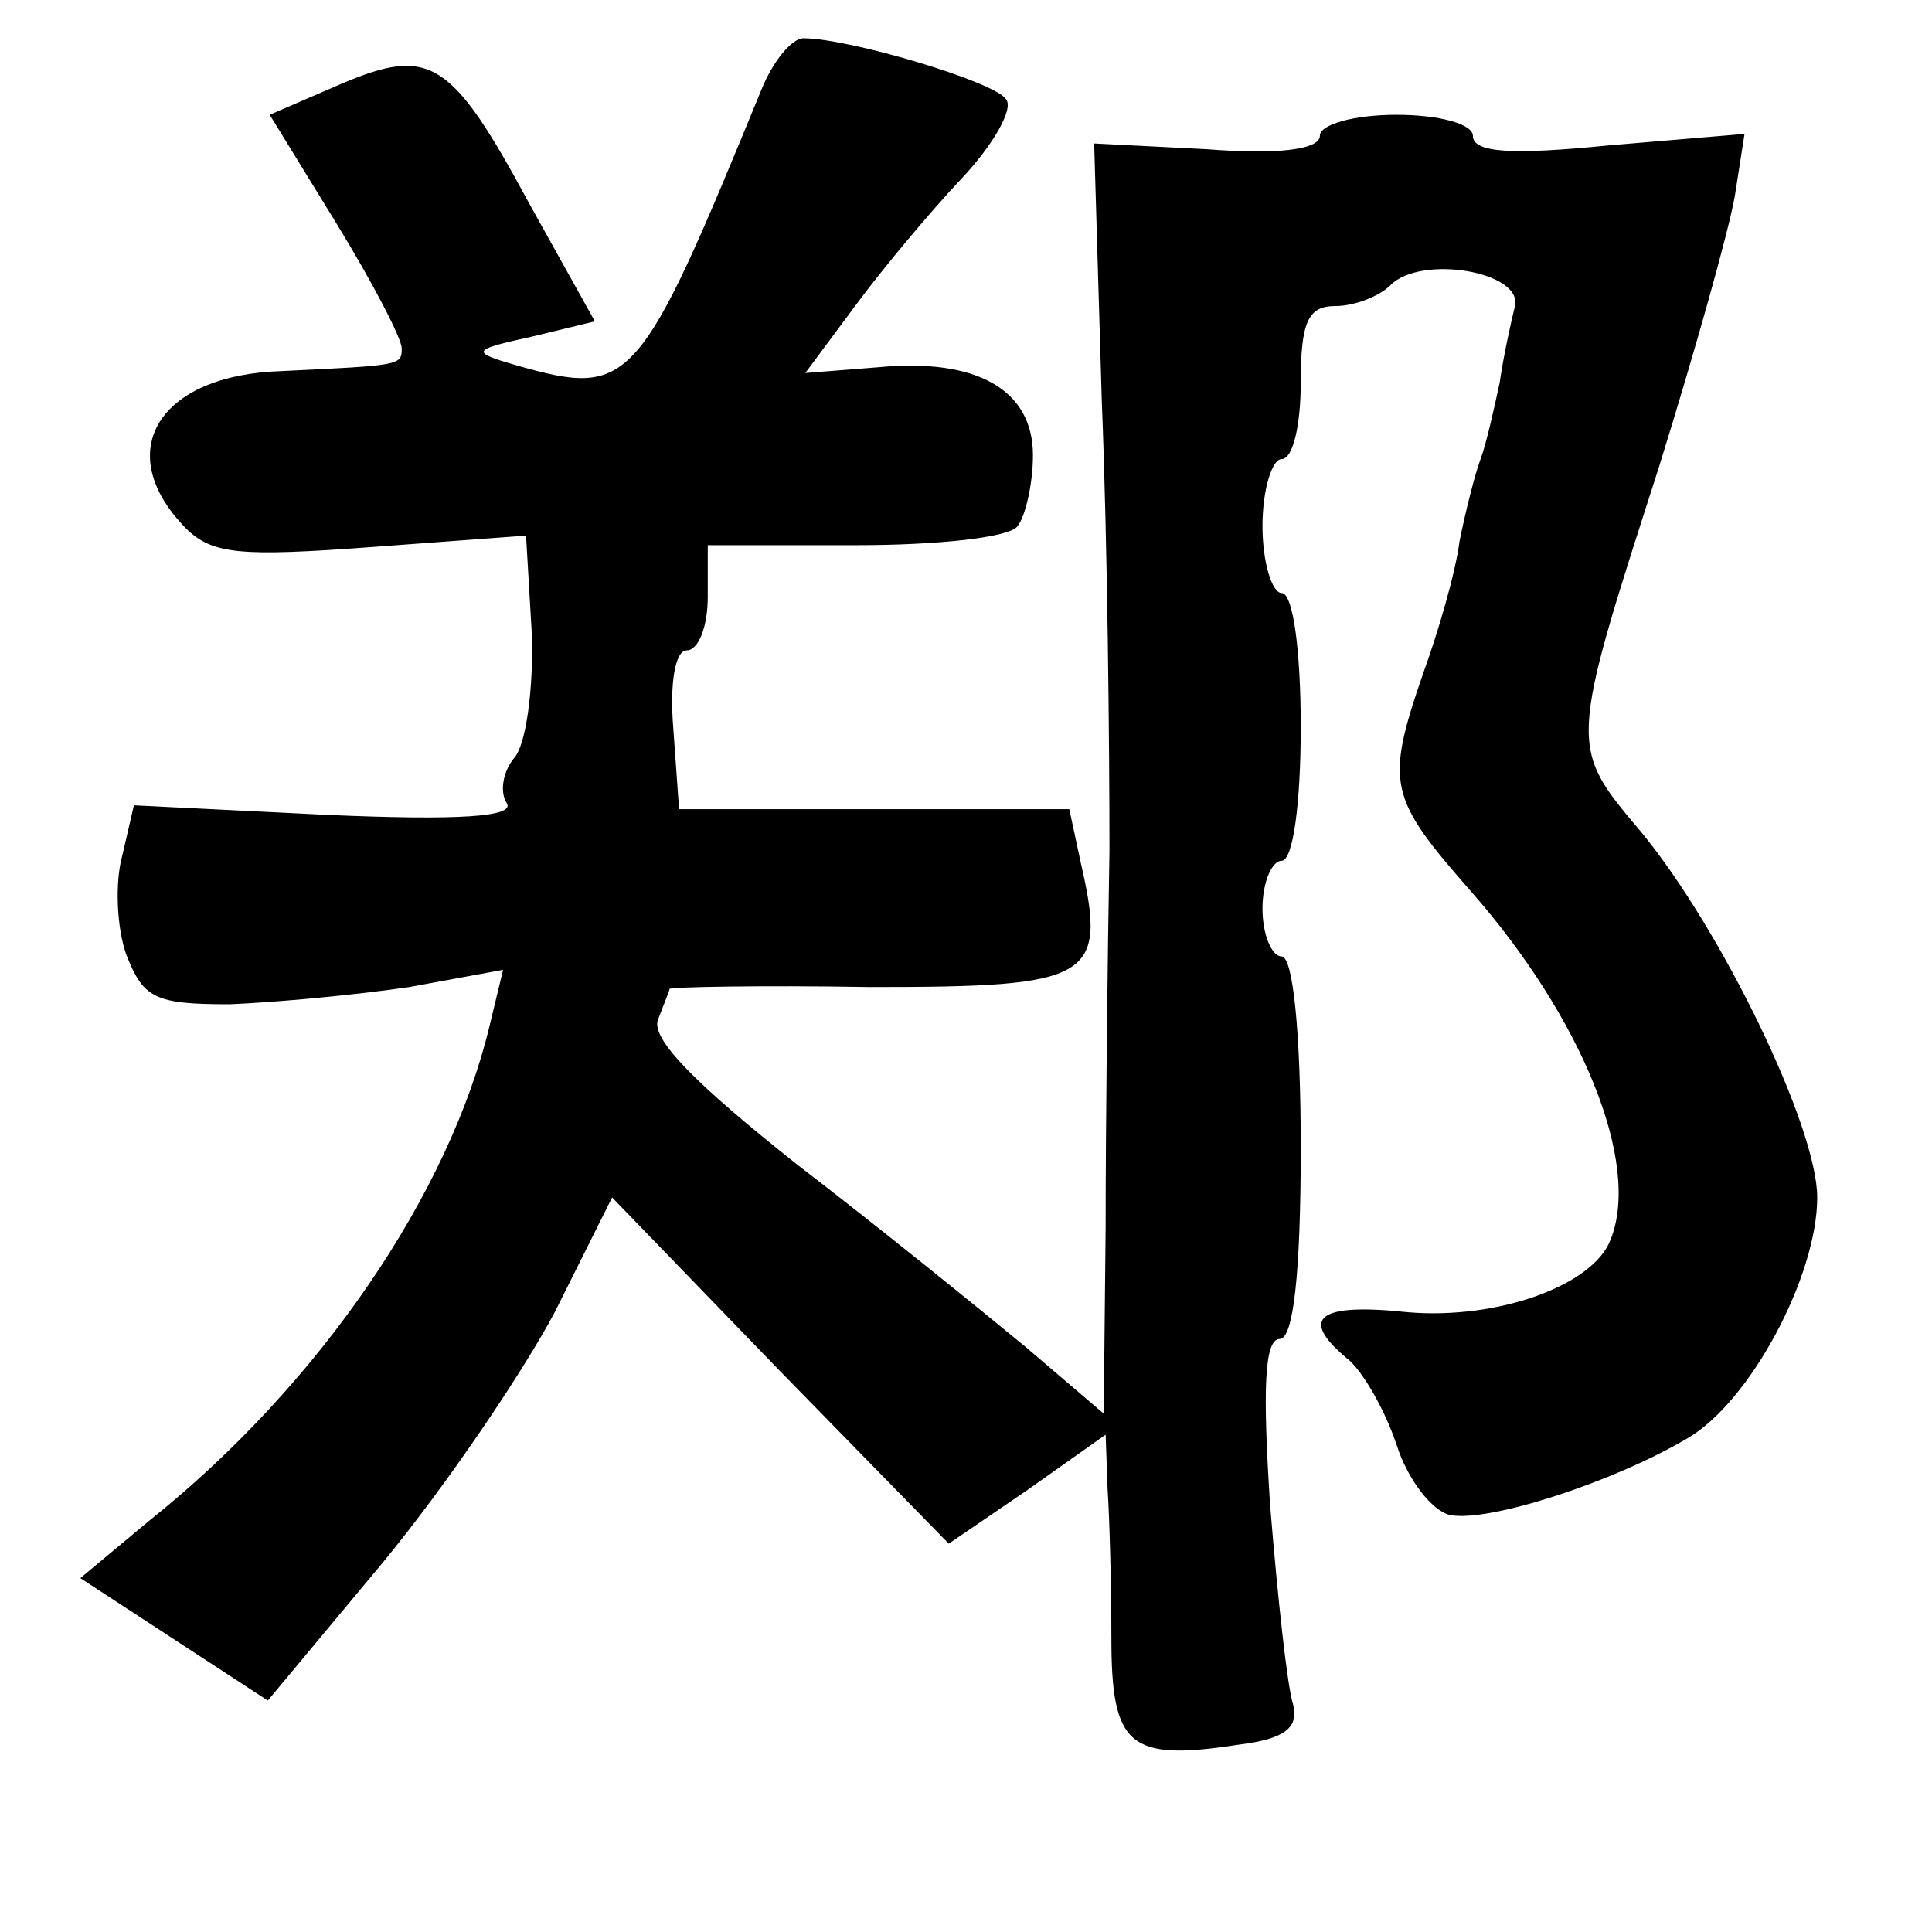 <?xml version="1.0" standalone="no"?>
<!DOCTYPE svg PUBLIC "-//W3C//DTD SVG 20010904//EN"
 "http://www.w3.org/TR/2001/REC-SVG-20010904/DTD/svg10.dtd">
<svg version="1.0" xmlns="http://www.w3.org/2000/svg"
 width="101pt" height="101pt" viewBox="0 0 101 101"
 preserveAspectRatio="xMidYMid meet">
<g transform="translate(0,101) scale(0.1,-0.1)"
fill="#000000" stroke="none">
<path d="M398 963 c-64 -156 -68 -161 -128 -144 -24 7 -24 8 8 15 l33 8 -34
61 c-41 76 -52 83 -99 63 l-37 -16 35 -57 c19 -31 34 -60 34 -65 0 -9 0 -9
-63 -12 -64 -2 -89 -42 -50 -82 14 -14 29 -15 97 -10 l81 6 3 -51 c1 -29 -3
-58 -9 -65 -6 -7 -8 -18 -4 -24 4 -7 -25 -9 -94 -6 l-101 5 -6 -26 c-4 -14 -3
-38 2 -52 9 -23 15 -26 54 -26 25 1 67 5 94 9 l49 9 -7 -29 c-21 -88 -89 -188
-178 -259 l-36 -30 49 -32 49 -32 60 72 c33 40 73 99 90 131 l30 60 88 -91 88
-90 41 28 41 29 1 -28 c1 -15 2 -50 2 -78 0 -57 9 -65 67 -56 24 3 31 9 28 21
-3 9 -8 55 -12 104 -4 61 -3 87 5 87 7 0 11 33 11 100 0 60 -4 100 -10 100 -5
0 -10 11 -10 25 0 14 5 25 10 25 6 0 10 30 10 70 0 40 -4 70 -10 70 -5 0 -10
16 -10 35 0 19 5 35 10 35 6 0 10 18 10 40 0 32 4 40 18 40 10 0 23 5 29 11
16 16 69 7 65 -11 -2 -8 -6 -26 -8 -40 -3 -14 -7 -32 -10 -40 -3 -8 -8 -28
-11 -43 -2 -16 -11 -47 -19 -69 -20 -58 -18 -65 25 -114 58 -66 89 -142 73
-182 -9 -24 -59 -42 -106 -38 -47 5 -57 -3 -32 -24 8 -6 20 -27 26 -45 6 -19
19 -35 28 -37 20 -4 85 17 124 40 33 19 68 85 68 126 0 37 -50 140 -92 191
-38 45 -38 44 9 190 19 61 37 125 40 143 l5 32 -71 -6 c-50 -5 -71 -4 -71 5 0
6 -17 11 -40 11 -22 0 -40 -5 -40 -11 0 -7 -21 -10 -59 -7 l-59 3 4 -135 c3
-74 4 -180 4 -235 -1 -55 -2 -144 -2 -197 l-1 -97 -41 35 c-23 19 -76 62 -119
95 -53 42 -77 66 -73 76 3 8 6 15 6 16 0 1 47 2 105 1 116 0 124 4 110 65 l-6
28 -102 0 -102 0 -3 42 c-2 24 1 41 7 41 6 0 11 12 11 28 l0 27 78 0 c42 0 80
4 84 10 4 5 8 22 8 37 0 34 -29 51 -81 46 l-38 -3 26 35 c14 19 39 49 56 67
16 17 27 36 23 41 -5 9 -82 32 -106 32 -6 0 -16 -12 -22 -27z"/>
</g>
</svg>
